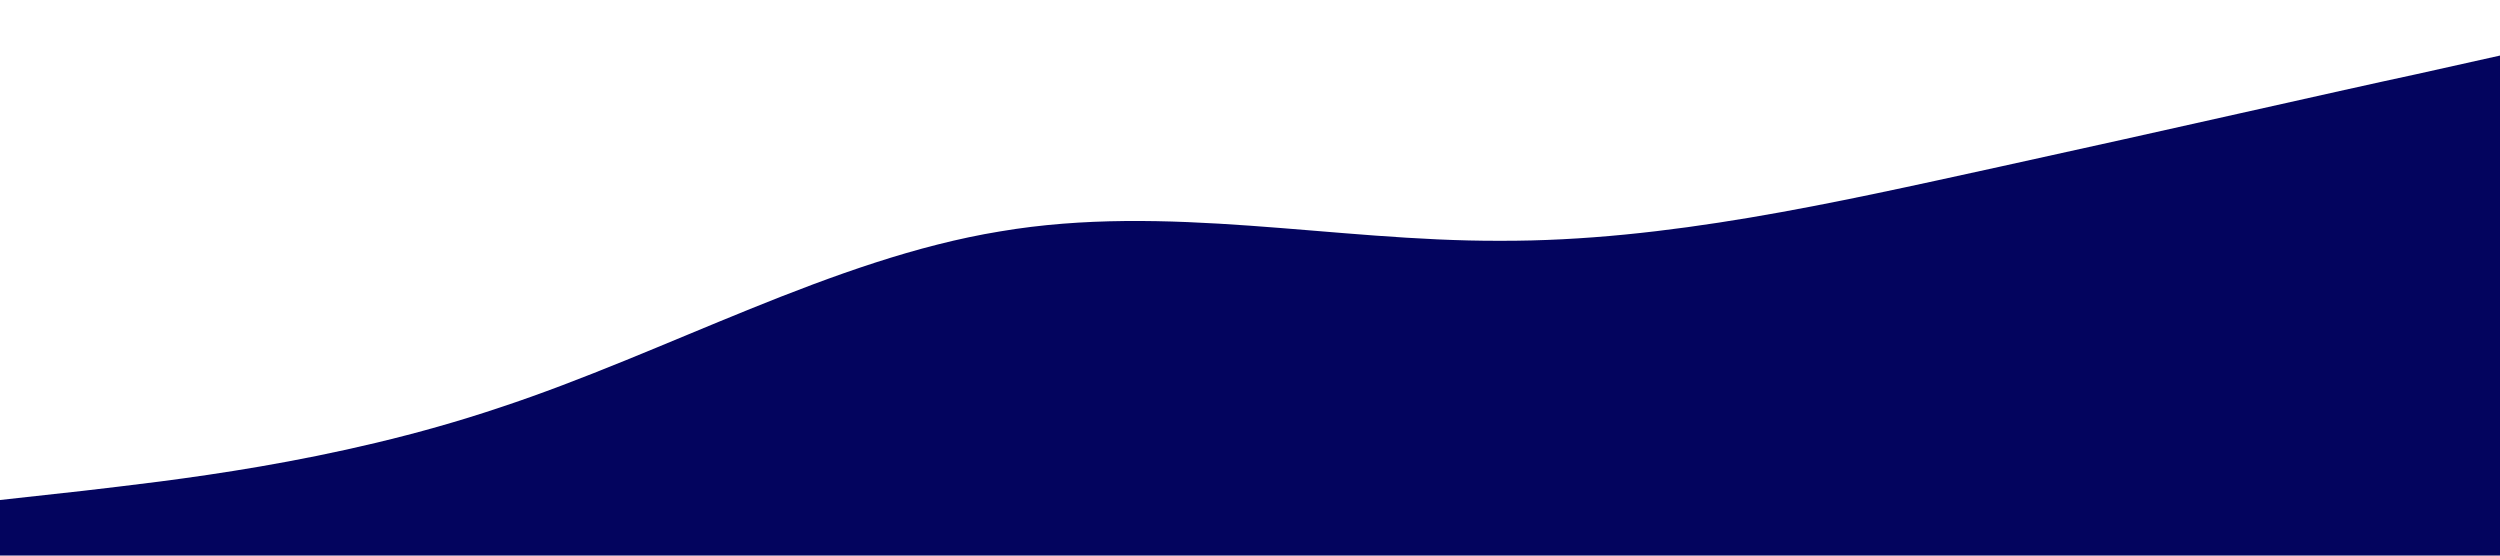 <?xml version="1.0" standalone="no"?><svg xmlns="http://www.w3.org/2000/svg" viewBox="0 0 1440 320"><path fill="#03045e" fill-opacity="1" d="M0,288L48,282.7C96,277,192,267,288,234.7C384,203,480,149,576,133.3C672,117,768,139,864,138.7C960,139,1056,117,1152,96C1248,75,1344,53,1392,42.7L1440,32L1440,320L1392,320C1344,320,1248,320,1152,320C1056,320,960,320,864,320C768,320,672,320,576,320C480,320,384,320,288,320C192,320,96,320,48,320L0,320Z"></path></svg>